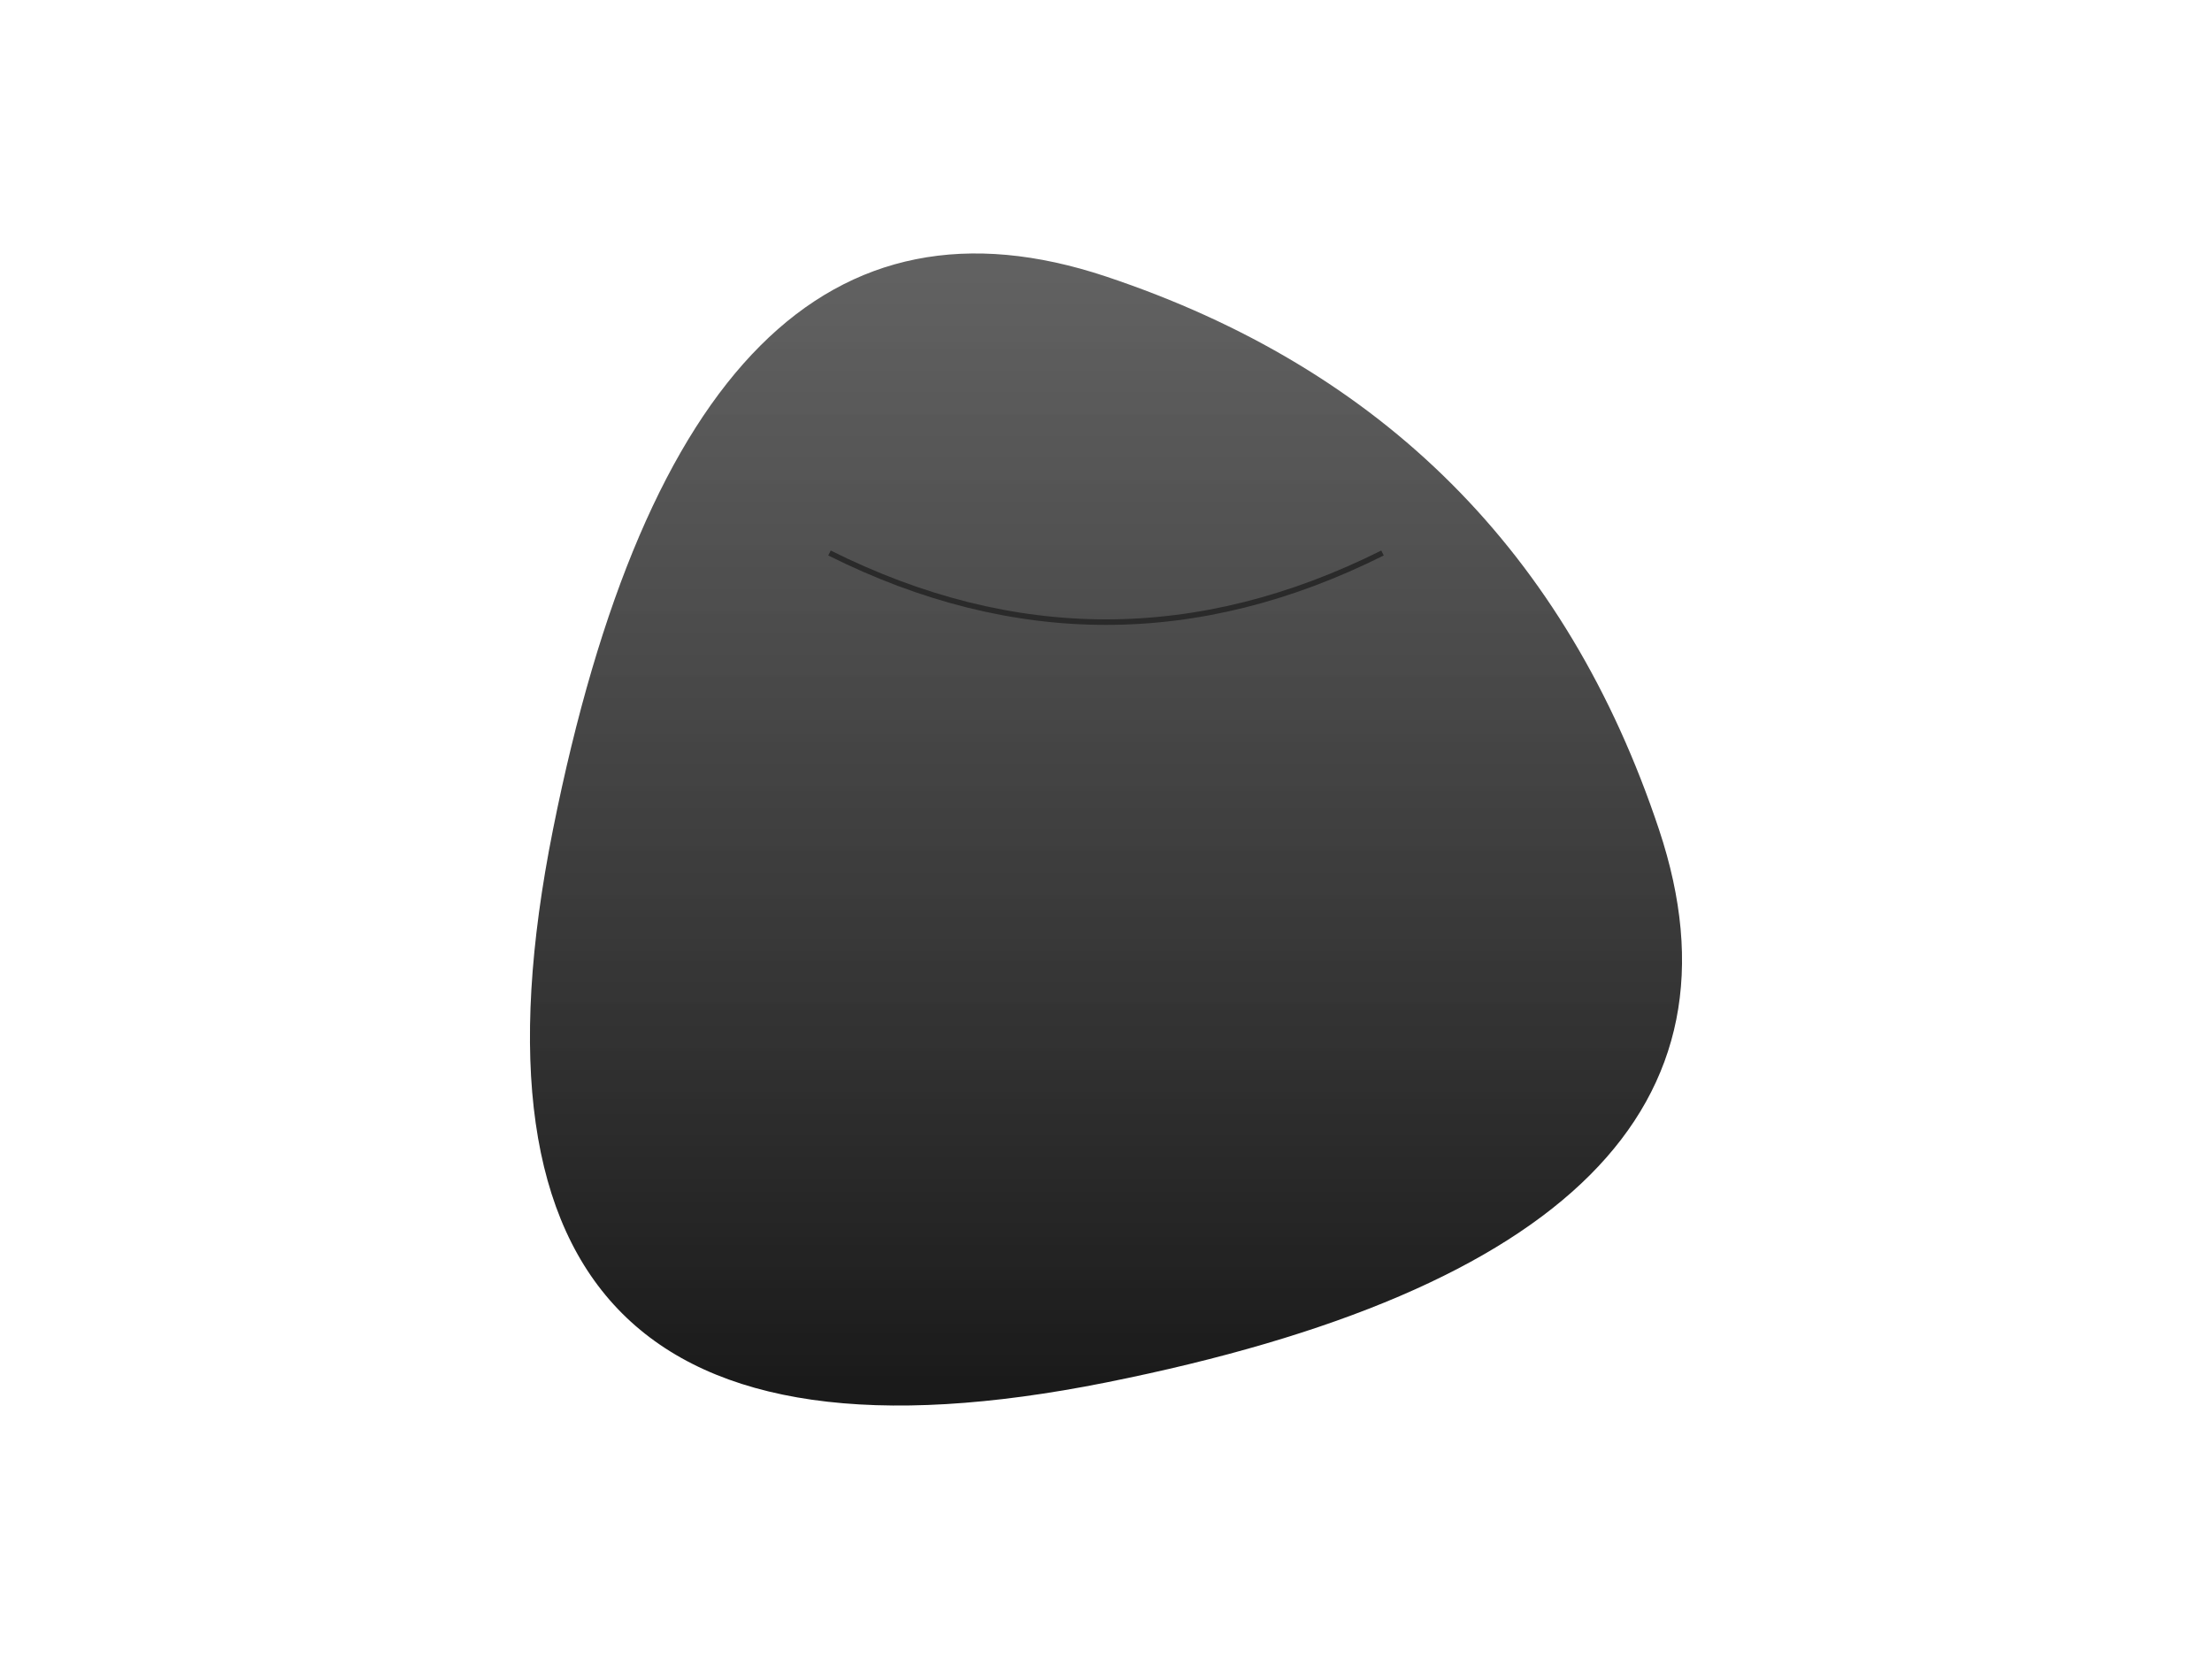 <?xml version="1.0" standalone="no"?>
<!DOCTYPE svg PUBLIC "-//W3C//DTD SVG 20010904//EN" "http://www.w3.org/TR/2001/REC-SVG-20010904/DTD/svg10.dtd">
<svg version="1.0" xmlns="http://www.w3.org/2000/svg"
     width="800" height="600" viewBox="0 0 800 600"
     preserveAspectRatio="xMidYMid meet">
  <title>Professional Fade Cut 1</title>
  <defs>
    <style>
      .fade-gradient {
        stop-color: #1a1a1a;
        stop-opacity: 1;
      }
      .highlight {
        stop-color: #3a3a3a;
        stop-opacity: 0.8;
      }
    </style>
    <linearGradient id="fade-effect" x1="0%" y1="0%" x2="0%" y2="100%">
      <stop offset="0%" class="highlight"/>
      <stop offset="100%" class="fade-gradient"/>
    </linearGradient>
  </defs>
  <!-- Base shape for the head -->
  <path d="M400 100 Q550 150 600 300 T400 500 T200 300 T400 100"
        fill="url(#fade-effect)" stroke="none"/>
  <!-- Detailed fade pattern -->
  <path d="M300 200 Q400 250 500 200" 
        fill="none" stroke="#2a2a2a" stroke-width="2"/>
  <!-- Additional styling elements -->
</svg>
